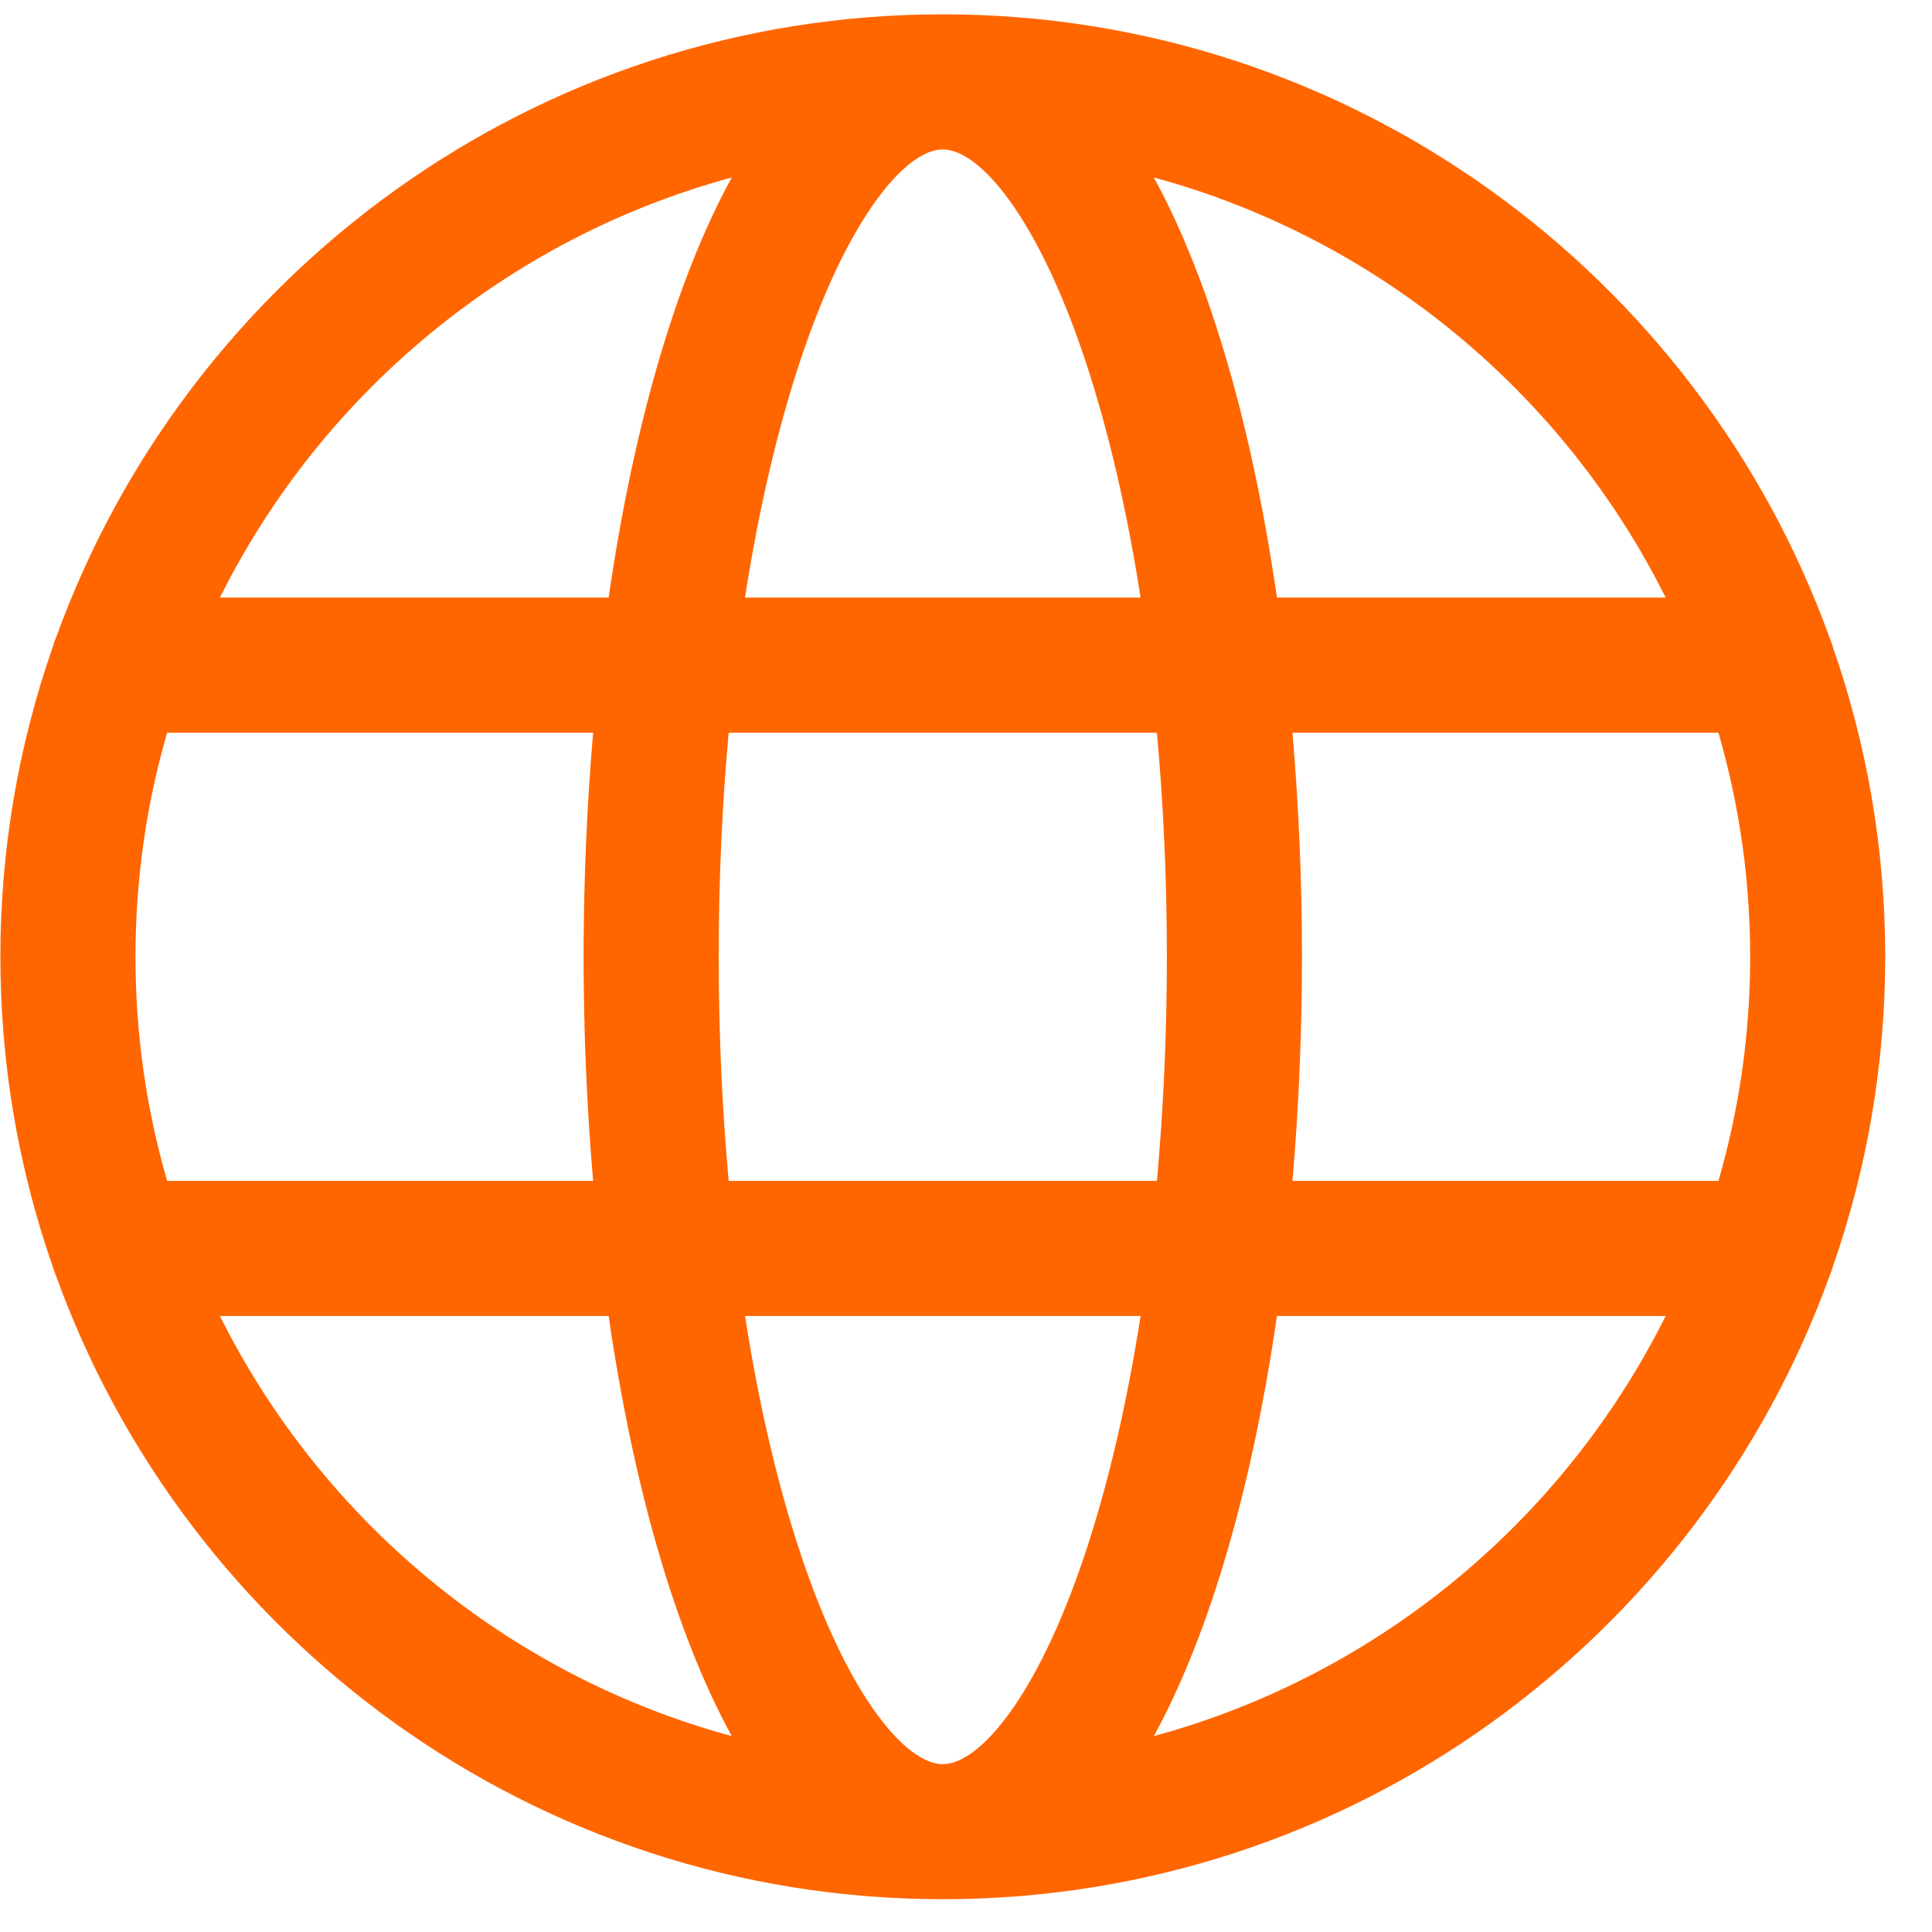 <svg width="41" height="41" viewBox="0 0 41 41" fill="none" xmlns="http://www.w3.org/2000/svg">
<path d="M38.894 26.884C39.614 24.823 40.007 22.609 40.007 20.304C40.007 18 39.614 15.786 38.894 13.725C38.877 13.663 38.856 13.602 38.831 13.544C36.053 5.833 28.664 0.304 20.008 0.304C11.351 0.304 3.962 5.833 1.185 13.544C1.159 13.602 1.138 13.663 1.121 13.725C0.401 15.786 0.008 18 0.008 20.304C0.008 22.609 0.401 24.823 1.121 26.884C1.139 26.946 1.159 27.006 1.185 27.064C3.963 34.776 11.351 40.304 20.008 40.304C28.664 40.304 36.053 34.776 38.831 27.064C38.856 27.006 38.877 26.946 38.894 26.884ZM20.008 37.438C19.246 37.438 18.018 36.059 16.992 32.98C16.496 31.494 16.1 29.785 15.811 27.927H24.205C23.916 29.785 23.519 31.493 23.024 32.98C21.997 36.059 20.769 37.438 20.008 37.438ZM15.463 25.06C15.325 23.531 15.252 21.936 15.252 20.304C15.252 18.672 15.325 17.077 15.463 15.549H24.552C24.69 17.077 24.763 18.672 24.763 20.304C24.763 21.936 24.69 23.531 24.552 25.06H15.463ZM2.875 20.305C2.875 18.655 3.109 17.059 3.547 15.549H12.587C12.453 17.109 12.385 18.708 12.385 20.305C12.385 21.901 12.453 23.5 12.587 25.06H3.547C3.109 23.549 2.875 21.954 2.875 20.305ZM20.008 3.171C20.769 3.171 21.997 4.55 23.024 7.629C23.519 9.115 23.916 10.824 24.205 12.682H15.81C16.099 10.823 16.496 9.115 16.991 7.629C18.018 4.55 19.246 3.171 20.008 3.171ZM27.428 15.549H36.468C36.906 17.059 37.141 18.655 37.141 20.305C37.141 21.954 36.906 23.549 36.468 25.06H27.428C27.562 23.5 27.63 21.901 27.63 20.305C27.63 18.708 27.562 17.109 27.428 15.549ZM35.348 12.682H27.099C26.589 9.166 25.714 6.011 24.487 3.767C29.245 5.057 33.187 8.35 35.348 12.682ZM15.528 3.767C14.301 6.011 13.426 9.166 12.916 12.682H4.667C6.828 8.35 10.77 5.057 15.528 3.767ZM4.667 27.927H12.916C13.426 31.443 14.301 34.598 15.528 36.842C10.77 35.552 6.828 32.259 4.667 27.927ZM24.487 36.842C25.714 34.598 26.589 31.443 27.099 27.927H35.348C33.187 32.259 29.245 35.552 24.487 36.842Z" fill="#FF6600"/>
</svg>
